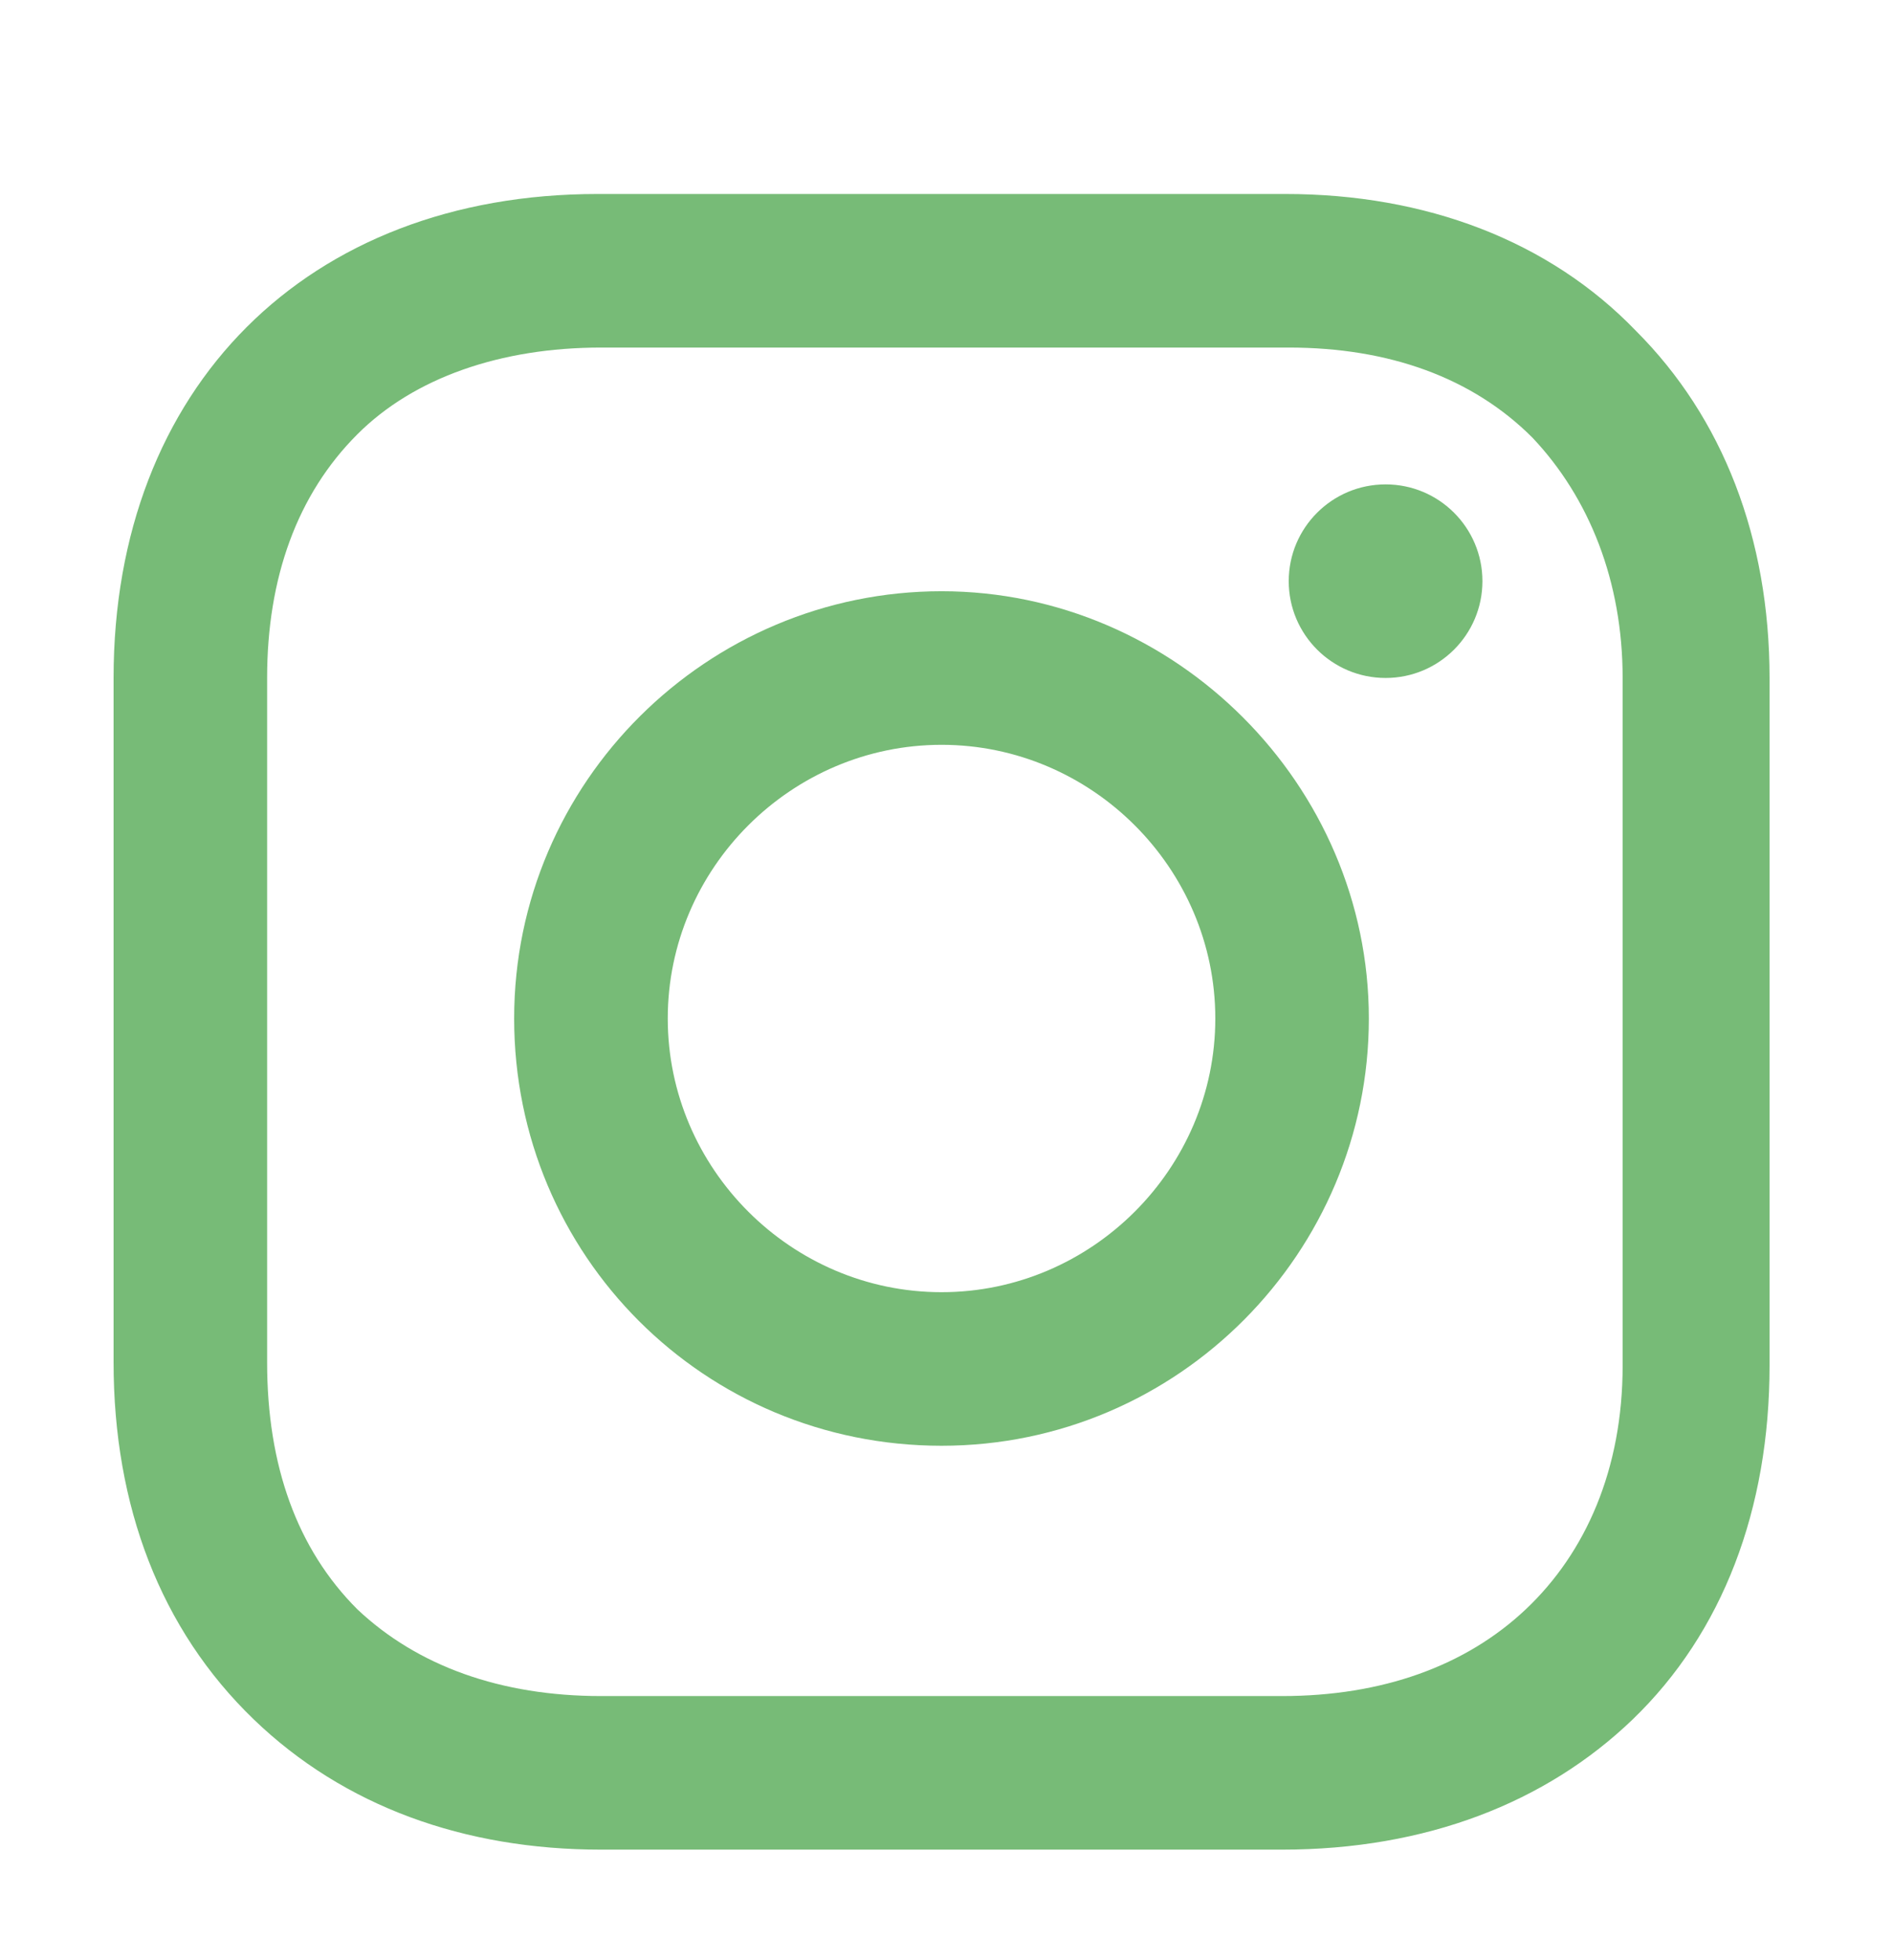 <svg width="28" height="29" viewBox="0 0 28 29" fill="none" xmlns="http://www.w3.org/2000/svg">
<path d="M13.927 8.747C10.47 8.747 7.605 11.562 7.605 15.068C7.605 18.574 10.42 21.389 13.927 21.389C17.433 21.389 20.247 18.525 20.247 15.068C20.247 11.611 17.383 8.747 13.927 8.747ZM13.927 19.117C11.704 19.117 9.877 17.29 9.877 15.068C9.877 12.846 11.704 11.019 13.927 11.019C16.149 11.019 17.976 12.846 17.976 15.068C17.976 17.29 16.149 19.117 13.927 19.117Z" fill="#77BB77"/>
<path d="M20.495 10.03C21.285 10.03 21.927 9.389 21.927 8.598C21.927 7.807 21.285 7.166 20.495 7.166C19.704 7.166 19.062 7.807 19.062 8.598C19.062 9.389 19.704 10.03 20.495 10.03Z" fill="#77BB77"/>
<path d="M24.198 4.895C22.914 3.561 21.087 2.87 19.013 2.87H8.84C4.544 2.87 1.68 5.734 1.68 10.031V20.154C1.68 22.277 2.371 24.105 3.754 25.438C5.087 26.722 6.865 27.364 8.89 27.364H18.964C21.087 27.364 22.865 26.673 24.149 25.438C25.482 24.154 26.174 22.327 26.174 20.203V10.031C26.174 7.957 25.482 6.179 24.198 4.895ZM24.001 20.203C24.001 21.734 23.457 22.969 22.569 23.808C21.68 24.648 20.445 25.092 18.964 25.092H8.89C7.408 25.092 6.174 24.648 5.285 23.808C4.396 22.919 3.951 21.685 3.951 20.154V10.031C3.951 8.549 4.396 7.315 5.285 6.426C6.124 5.586 7.408 5.142 8.89 5.142H19.062C20.544 5.142 21.779 5.586 22.667 6.475C23.507 7.364 24.001 8.599 24.001 10.031V20.203Z" fill="#77BB77"/>
</svg>
